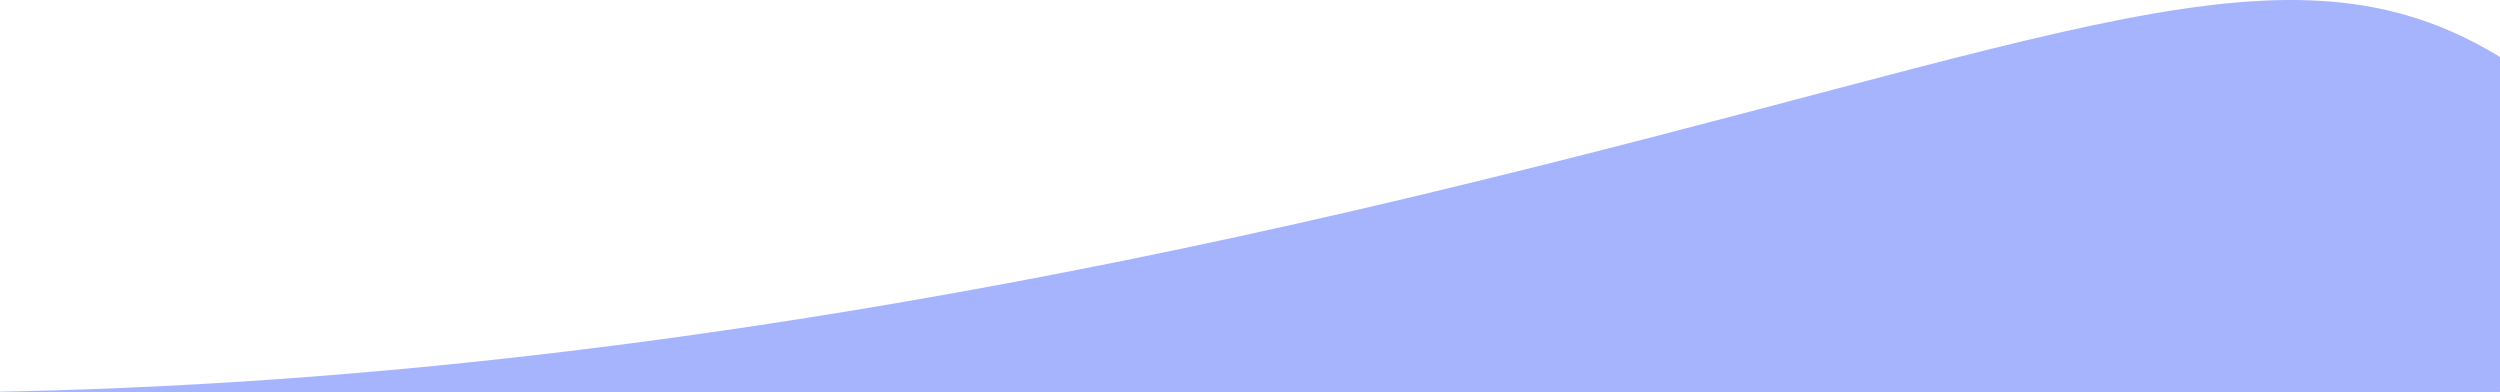 <svg width="1440" height="226" viewBox="0 0 1440 226" fill="none" xmlns="http://www.w3.org/2000/svg">
<path d="M816.307 112.76C439.67 202.754 170.071 223.689 -24 226H1439.54C1439.54 226 1562.08 107.012 1439.54 32.535C1316.99 -41.942 1192.95 22.767 816.307 112.76Z" fill="#A5B4FC"/>
</svg>
